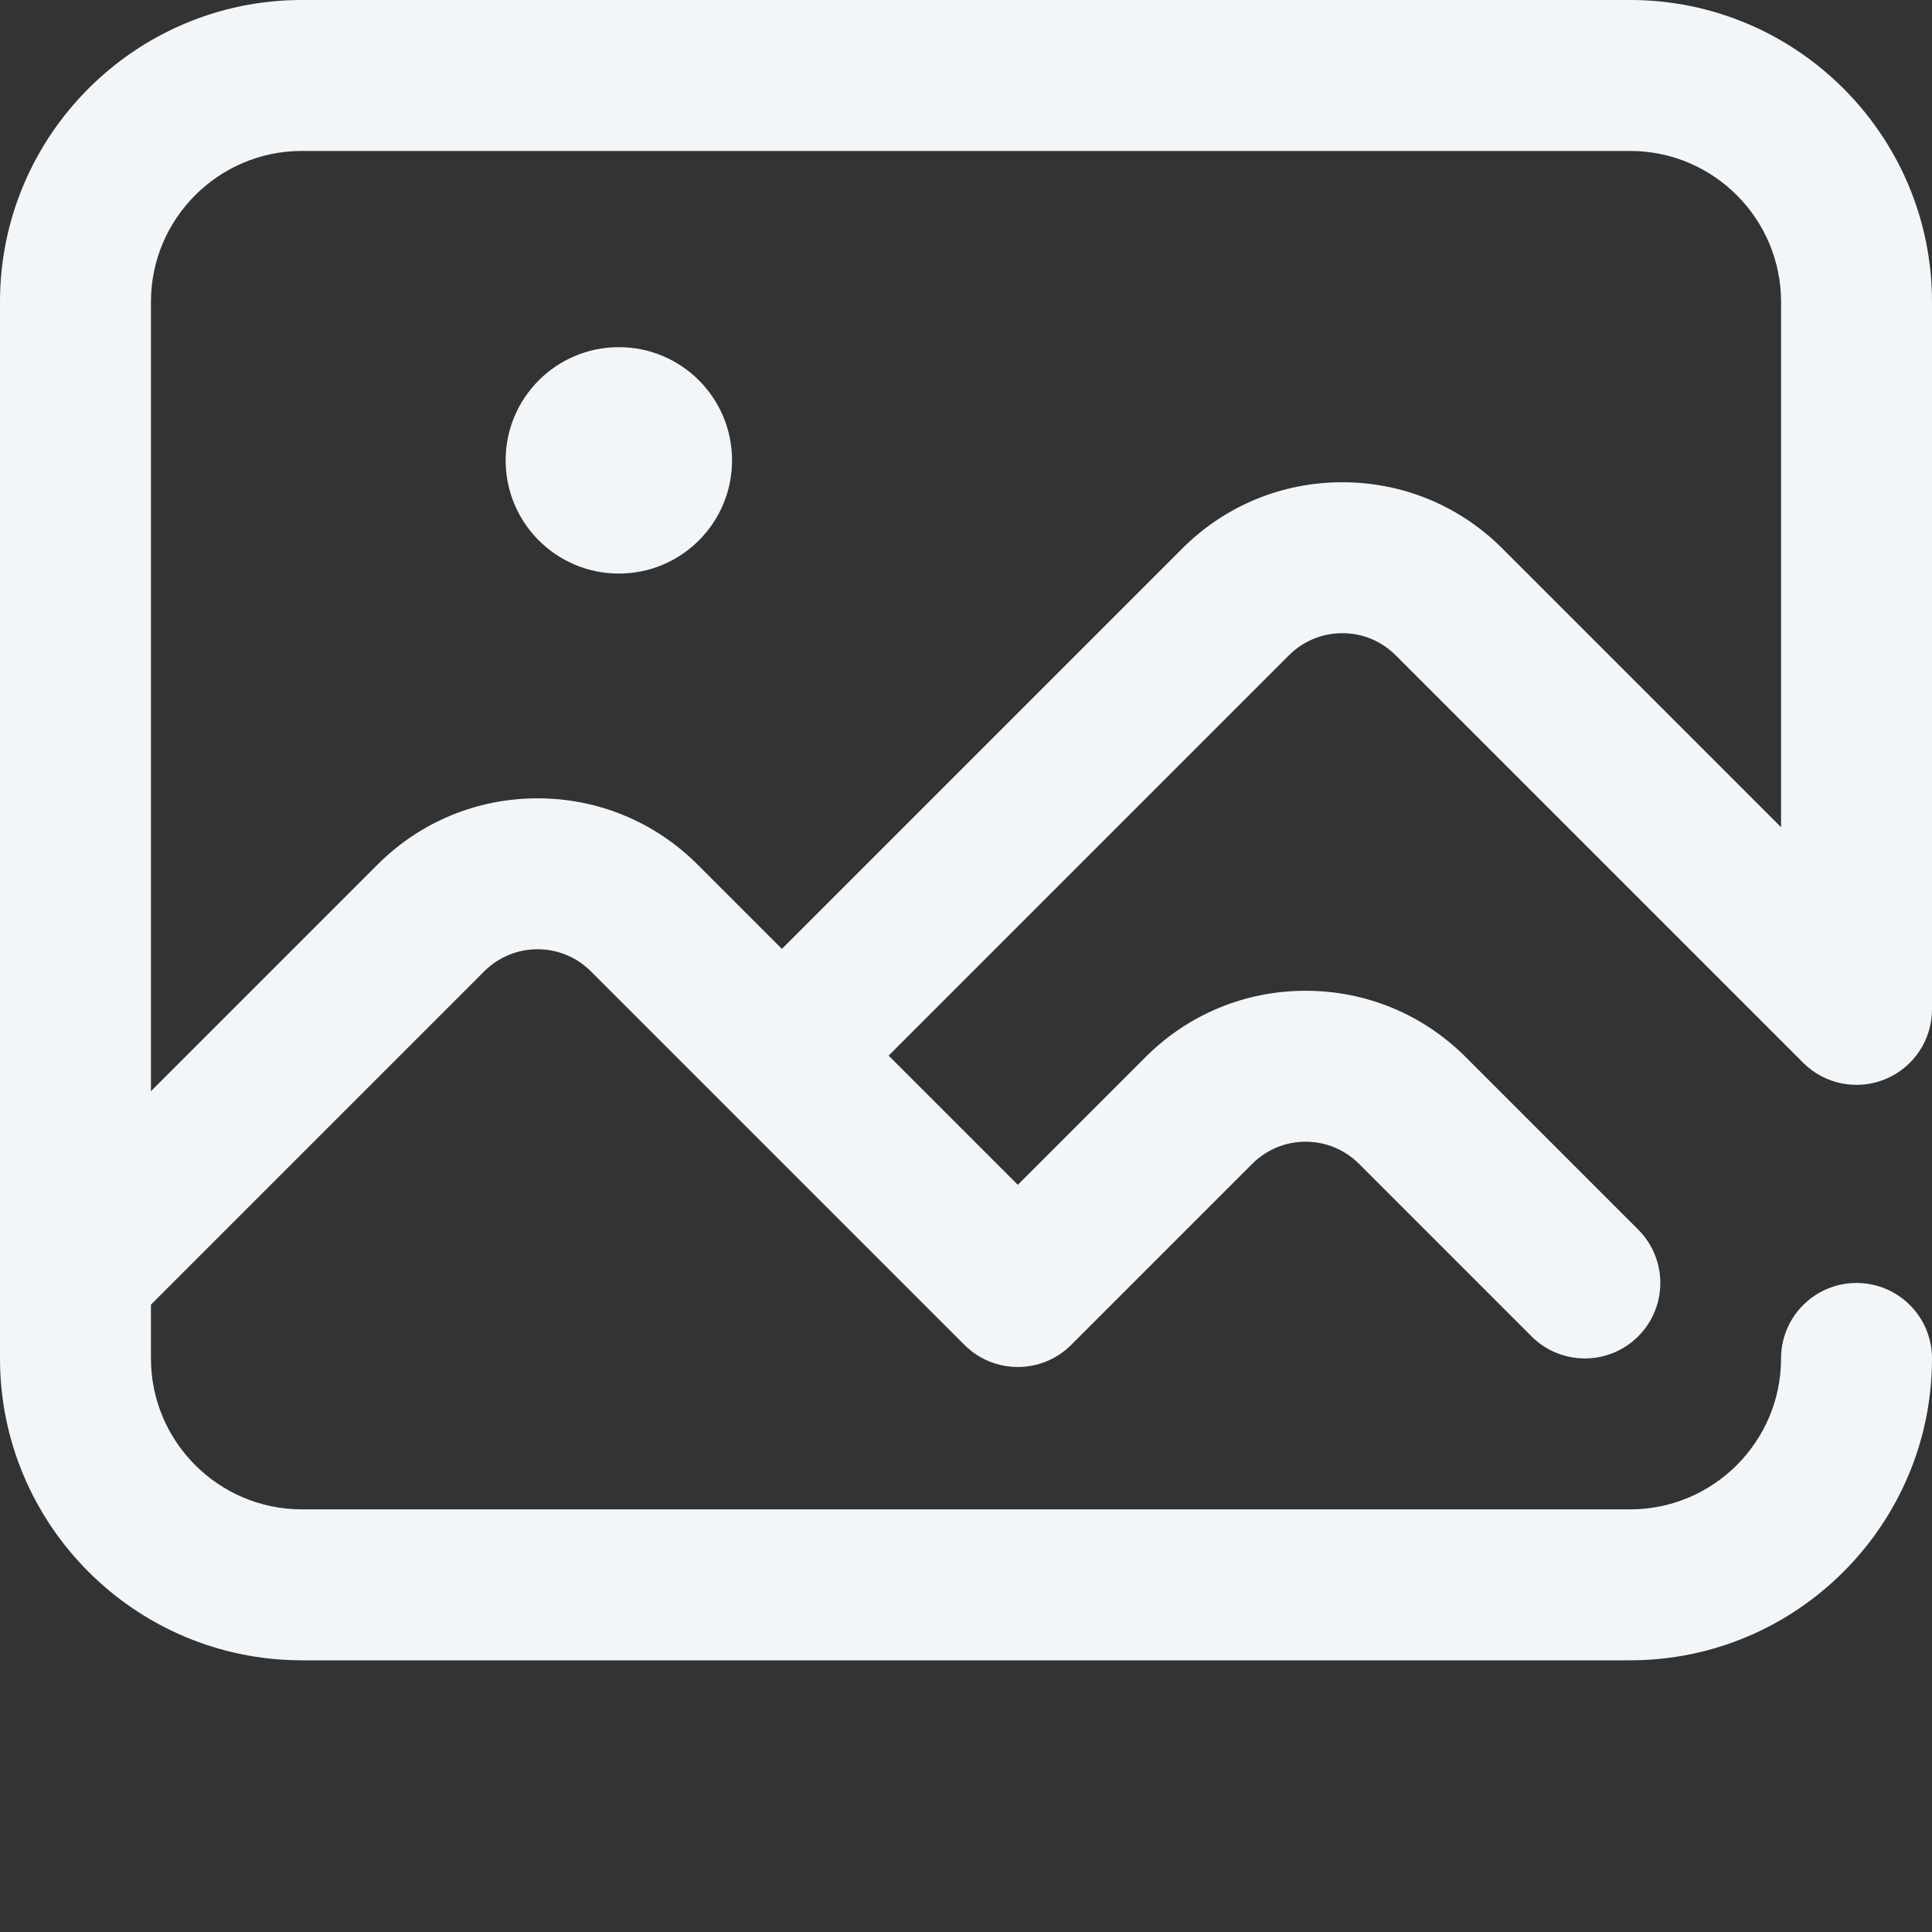 <?xml version="1.0"?>
<svg xmlns="http://www.w3.org/2000/svg" xmlns:xlink="http://www.w3.org/1999/xlink" xmlns:svgjs="http://svgjs.com/svgjs" version="1.1" width="240" height="240" x="0" y="0" viewBox="0 0 512 512" style="enable-background:new 0 0 512 512" xml:space="preserve" class=""><rect x="0" y="0" width="512" height="512" fill="#333333" stroke="none"/><g><path xmlns="http://www.w3.org/2000/svg" d="m194 122c0 16.566-13.43 30-30 30-16.566 0-30-13.434-30-30 0-16.57 13.434-30 30-30 16.57 0 30 13.43 30 30zm147.59 51.656-106.094 106.094 34.234 34.234 33.844-33.844c11.332-11.332 26.398-17.574 42.426-17.574s31.094 6.242 42.426 17.574l45.719 45.719c7.809 7.809 7.809 20.473 0 28.281-7.812 7.812-20.477 7.812-28.285 0l-45.715-45.715c-3.781-3.777-8.801-5.859-14.145-5.859-5.34 0-10.363 2.082-14.141 5.859l-47.984 47.984c-3.906 3.906-9.023 5.859-14.145 5.859-5.117 0-10.234-1.953-14.141-5.859l-98.984-98.984c-3.777-3.777-8.801-5.859-14.141-5.859-5.344 0-10.367 2.082-14.145 5.859l-88.32 88.32v14.254c0 22.055 17.945 40 40 40h352c22.055 0 40-17.945 40-40 0-11.047 8.953-20 20-20s20 8.953 20 20c0 44.113-35.887 80-80 80h-352c-44.113 0-80-35.887-80-80v-280c0-44.113 35.887-80 80-80h352c44.113 0 80 35.887 80 80v187.5c0 8.09-4.871 15.383-12.348 18.477-7.473 3.098-16.074 1.387-21.793-4.332l-107.988-107.988c-3.777-3.777-8.797-5.855-14.141-5.855-5.34 0-10.363 2.078-14.141 5.855zm-28.285-28.285c11.332-11.332 26.398-17.57 42.426-17.57 16.027 0 31.094 6.238 42.426 17.57l73.844 73.844v-139.215c0-22.055-17.945-40-40-40h-352c-22.055 0-40 17.945-40 40v209.176l60.035-60.035c11.332-11.332 26.398-17.574 42.426-17.574 16.027 0 31.094 6.242 42.426 17.574l22.324 22.324zm0 0" fill="#f3f6f9" data-original="#000000" style="" class=""/></g></svg>
